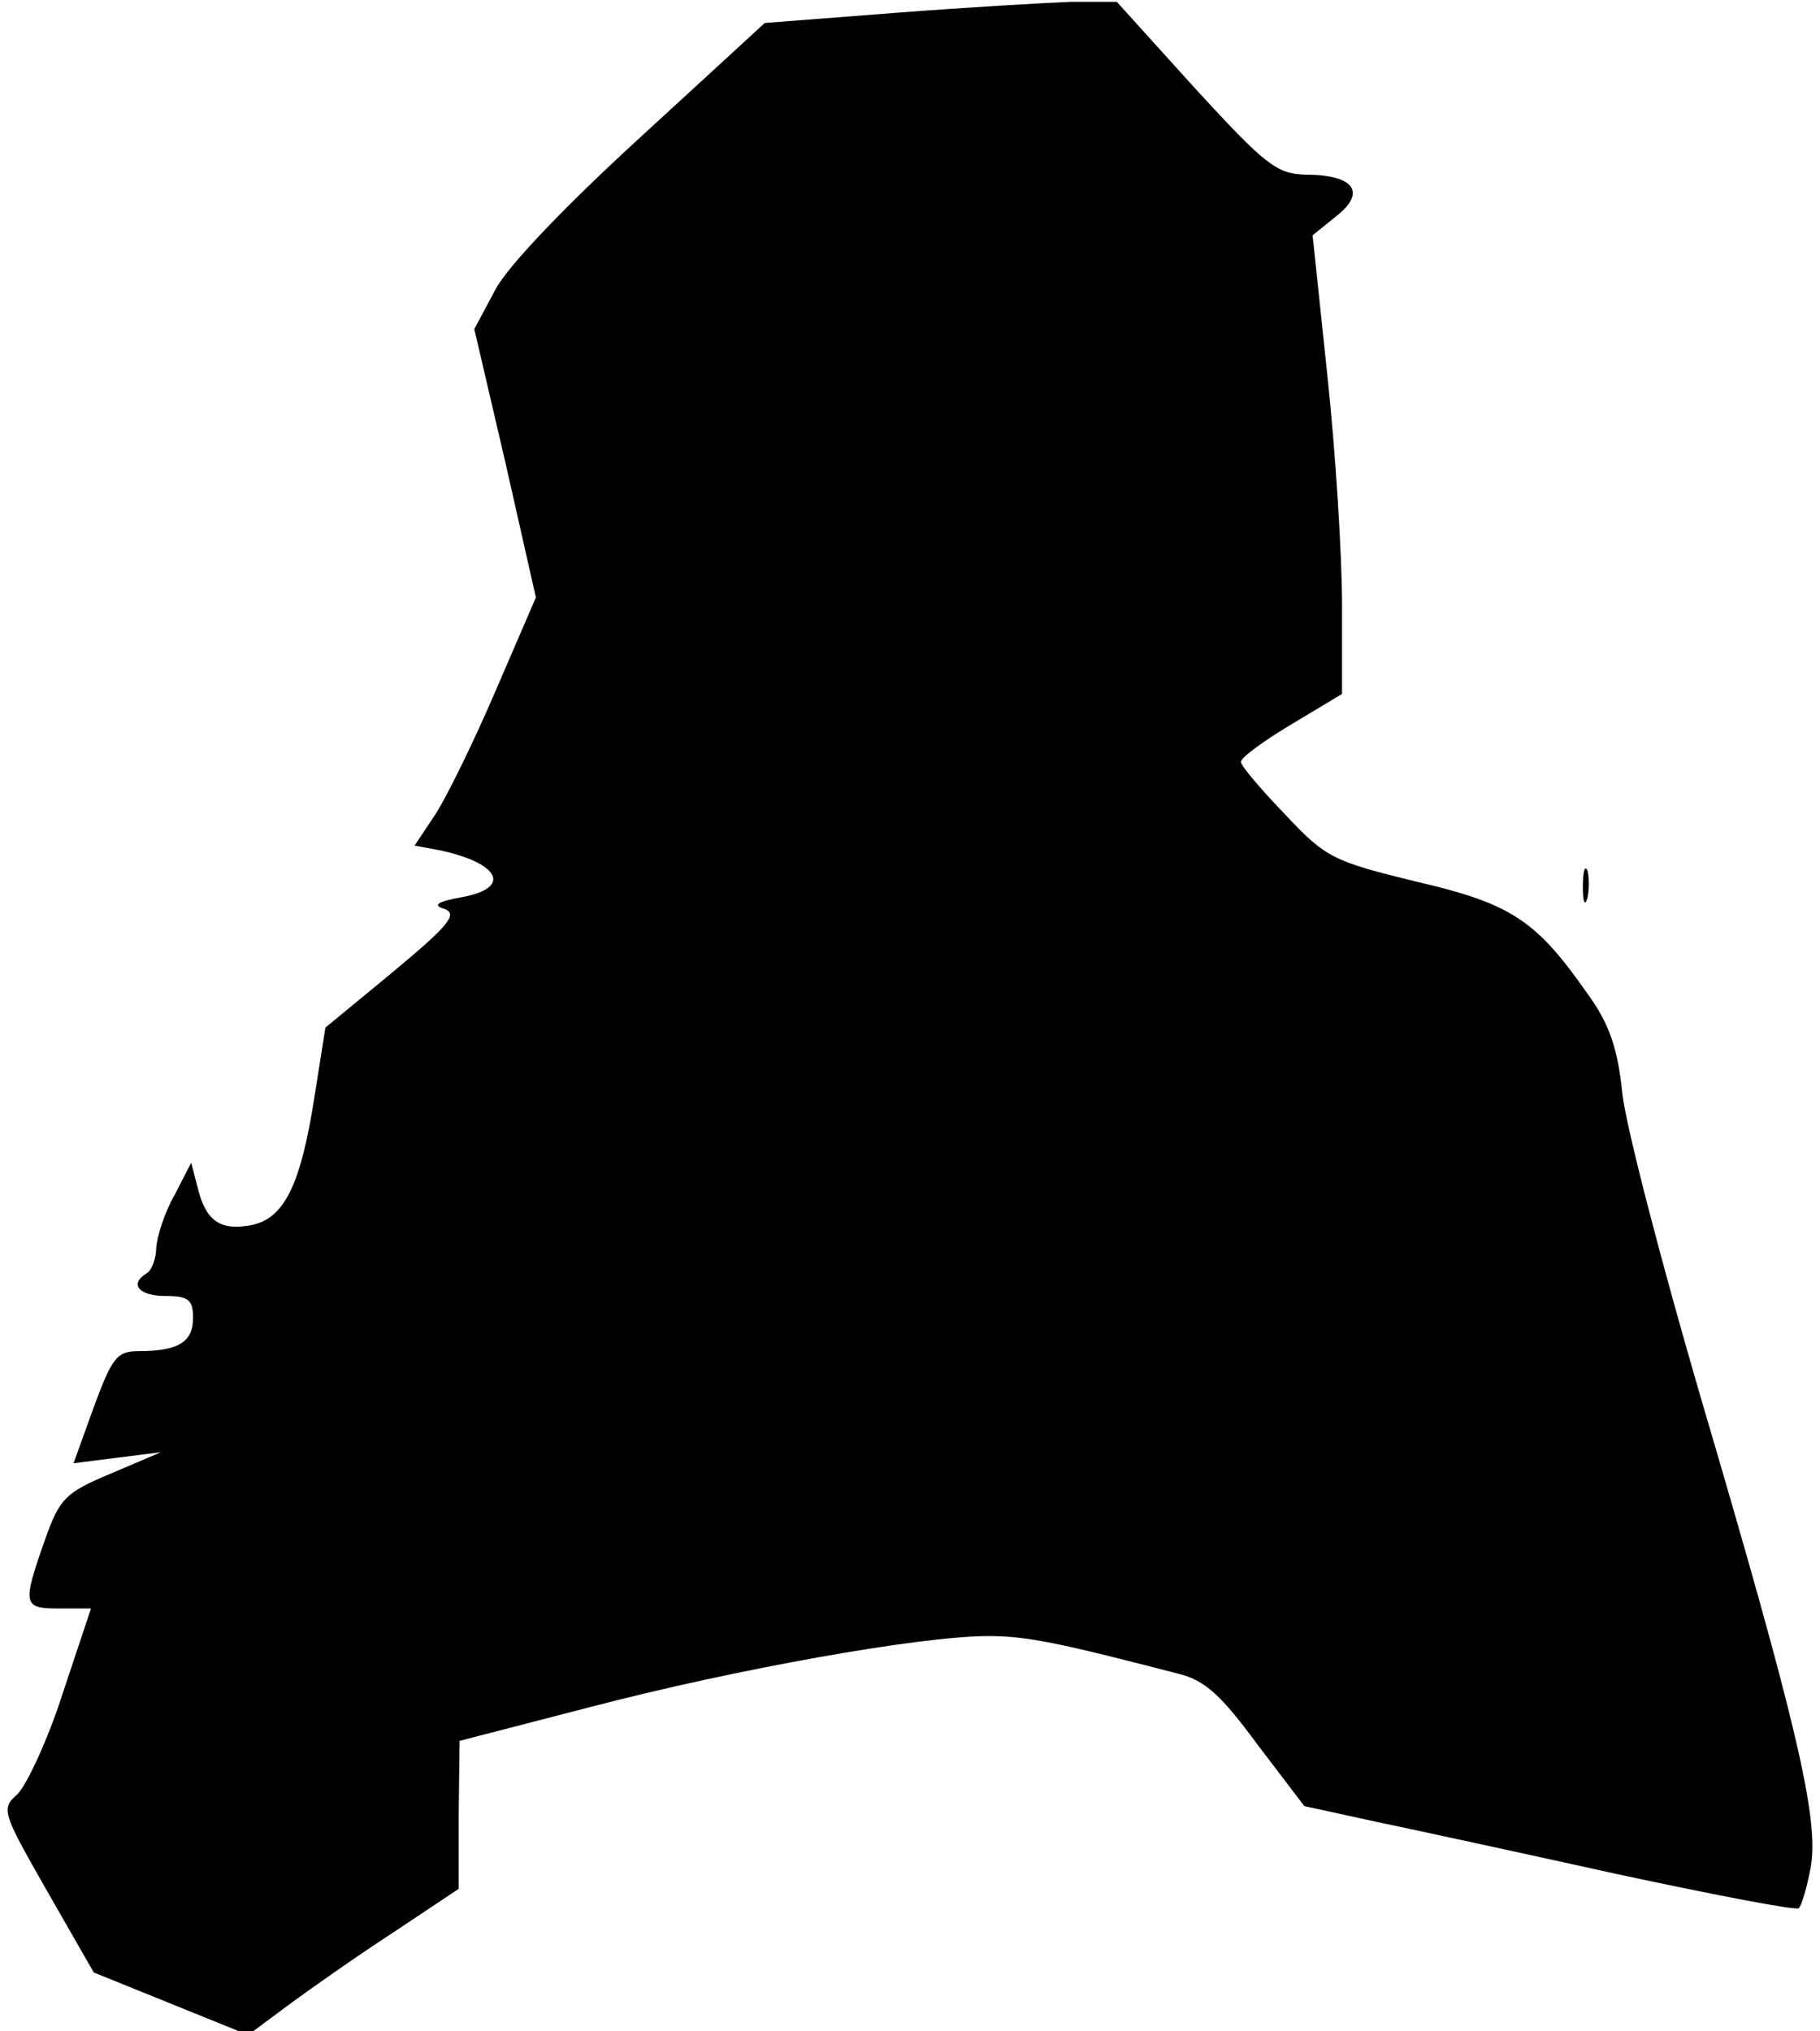 <?xml version="1.0" standalone="no"?>
<!DOCTYPE svg PUBLIC "-//W3C//DTD SVG 20010904//EN"
 "http://www.w3.org/TR/2001/REC-SVG-20010904/DTD/svg10.dtd">
<svg version="1.0" xmlns="http://www.w3.org/2000/svg"
 width="198pt" height="221pt" viewBox="0 0 198 221"
 preserveAspectRatio="xMidYMid meet">
<g transform="translate(0,221) scale(0.1,-0.1)"
fill="#000000" stroke="none">
<path fill="#000000" stroke="none" d="M974 2196 l-142 -11 -135 -124 c-82
-75 -145 -141 -158 -166 l-23 -43 34 -146 33 -146 -44 -102 c-24 -56 -54 -117
-66 -135 l-22 -33 27 -5 c66 -14 79 -41 25 -51 -28 -5 -33 -9 -19 -13 14 -6 4
-18 -56 -68 l-74 -61 -12 -76 c-15 -96 -33 -132 -69 -139 -33 -6 -49 4 -58 41
l-7 27 -18 -35 c-11 -19 -19 -45 -20 -57 0 -12 -5 -25 -10 -28 -20 -12 -9 -25
20 -25 25 0 30 -4 30 -24 0 -26 -16 -36 -59 -36 -24 0 -29 -7 -49 -61 l-22
-61 47 6 48 6 -54 -23 c-50 -21 -56 -27 -72 -72 -25 -71 -24 -75 15 -75 l35 0
-31 -93 c-16 -50 -39 -99 -49 -109 -18 -16 -17 -19 32 -105 l51 -89 84 -34 84
-34 43 32 c23 17 74 53 114 79 l72 48 0 80 1 81 143 37 c157 41 358 77 432 77
42 0 76 -7 207 -41 29 -7 47 -24 86 -77 l51 -67 78 -17 c43 -9 163 -35 267
-58 103 -22 191 -39 193 -36 3 3 9 23 13 45 9 52 -15 155 -119 508 -43 147
-82 297 -86 333 -5 49 -14 76 -38 109 -56 80 -83 98 -187 122 -90 22 -98 26
-142 73 -27 28 -48 53 -48 57 0 5 25 23 55 41 l55 33 0 97 c0 54 -7 166 -16
250 l-16 152 26 21 c33 26 19 45 -34 45 -31 1 -43 10 -120 94 l-85 94 -50 0
c-27 -1 -114 -6 -191 -12z"/>
<path fill="#000000" stroke="none" d="M1722 1245 c0 -16 2 -22 5 -12 2 9 2
23 0 30 -3 6 -5 -1 -5 -18z"/>
</g>
</svg>
